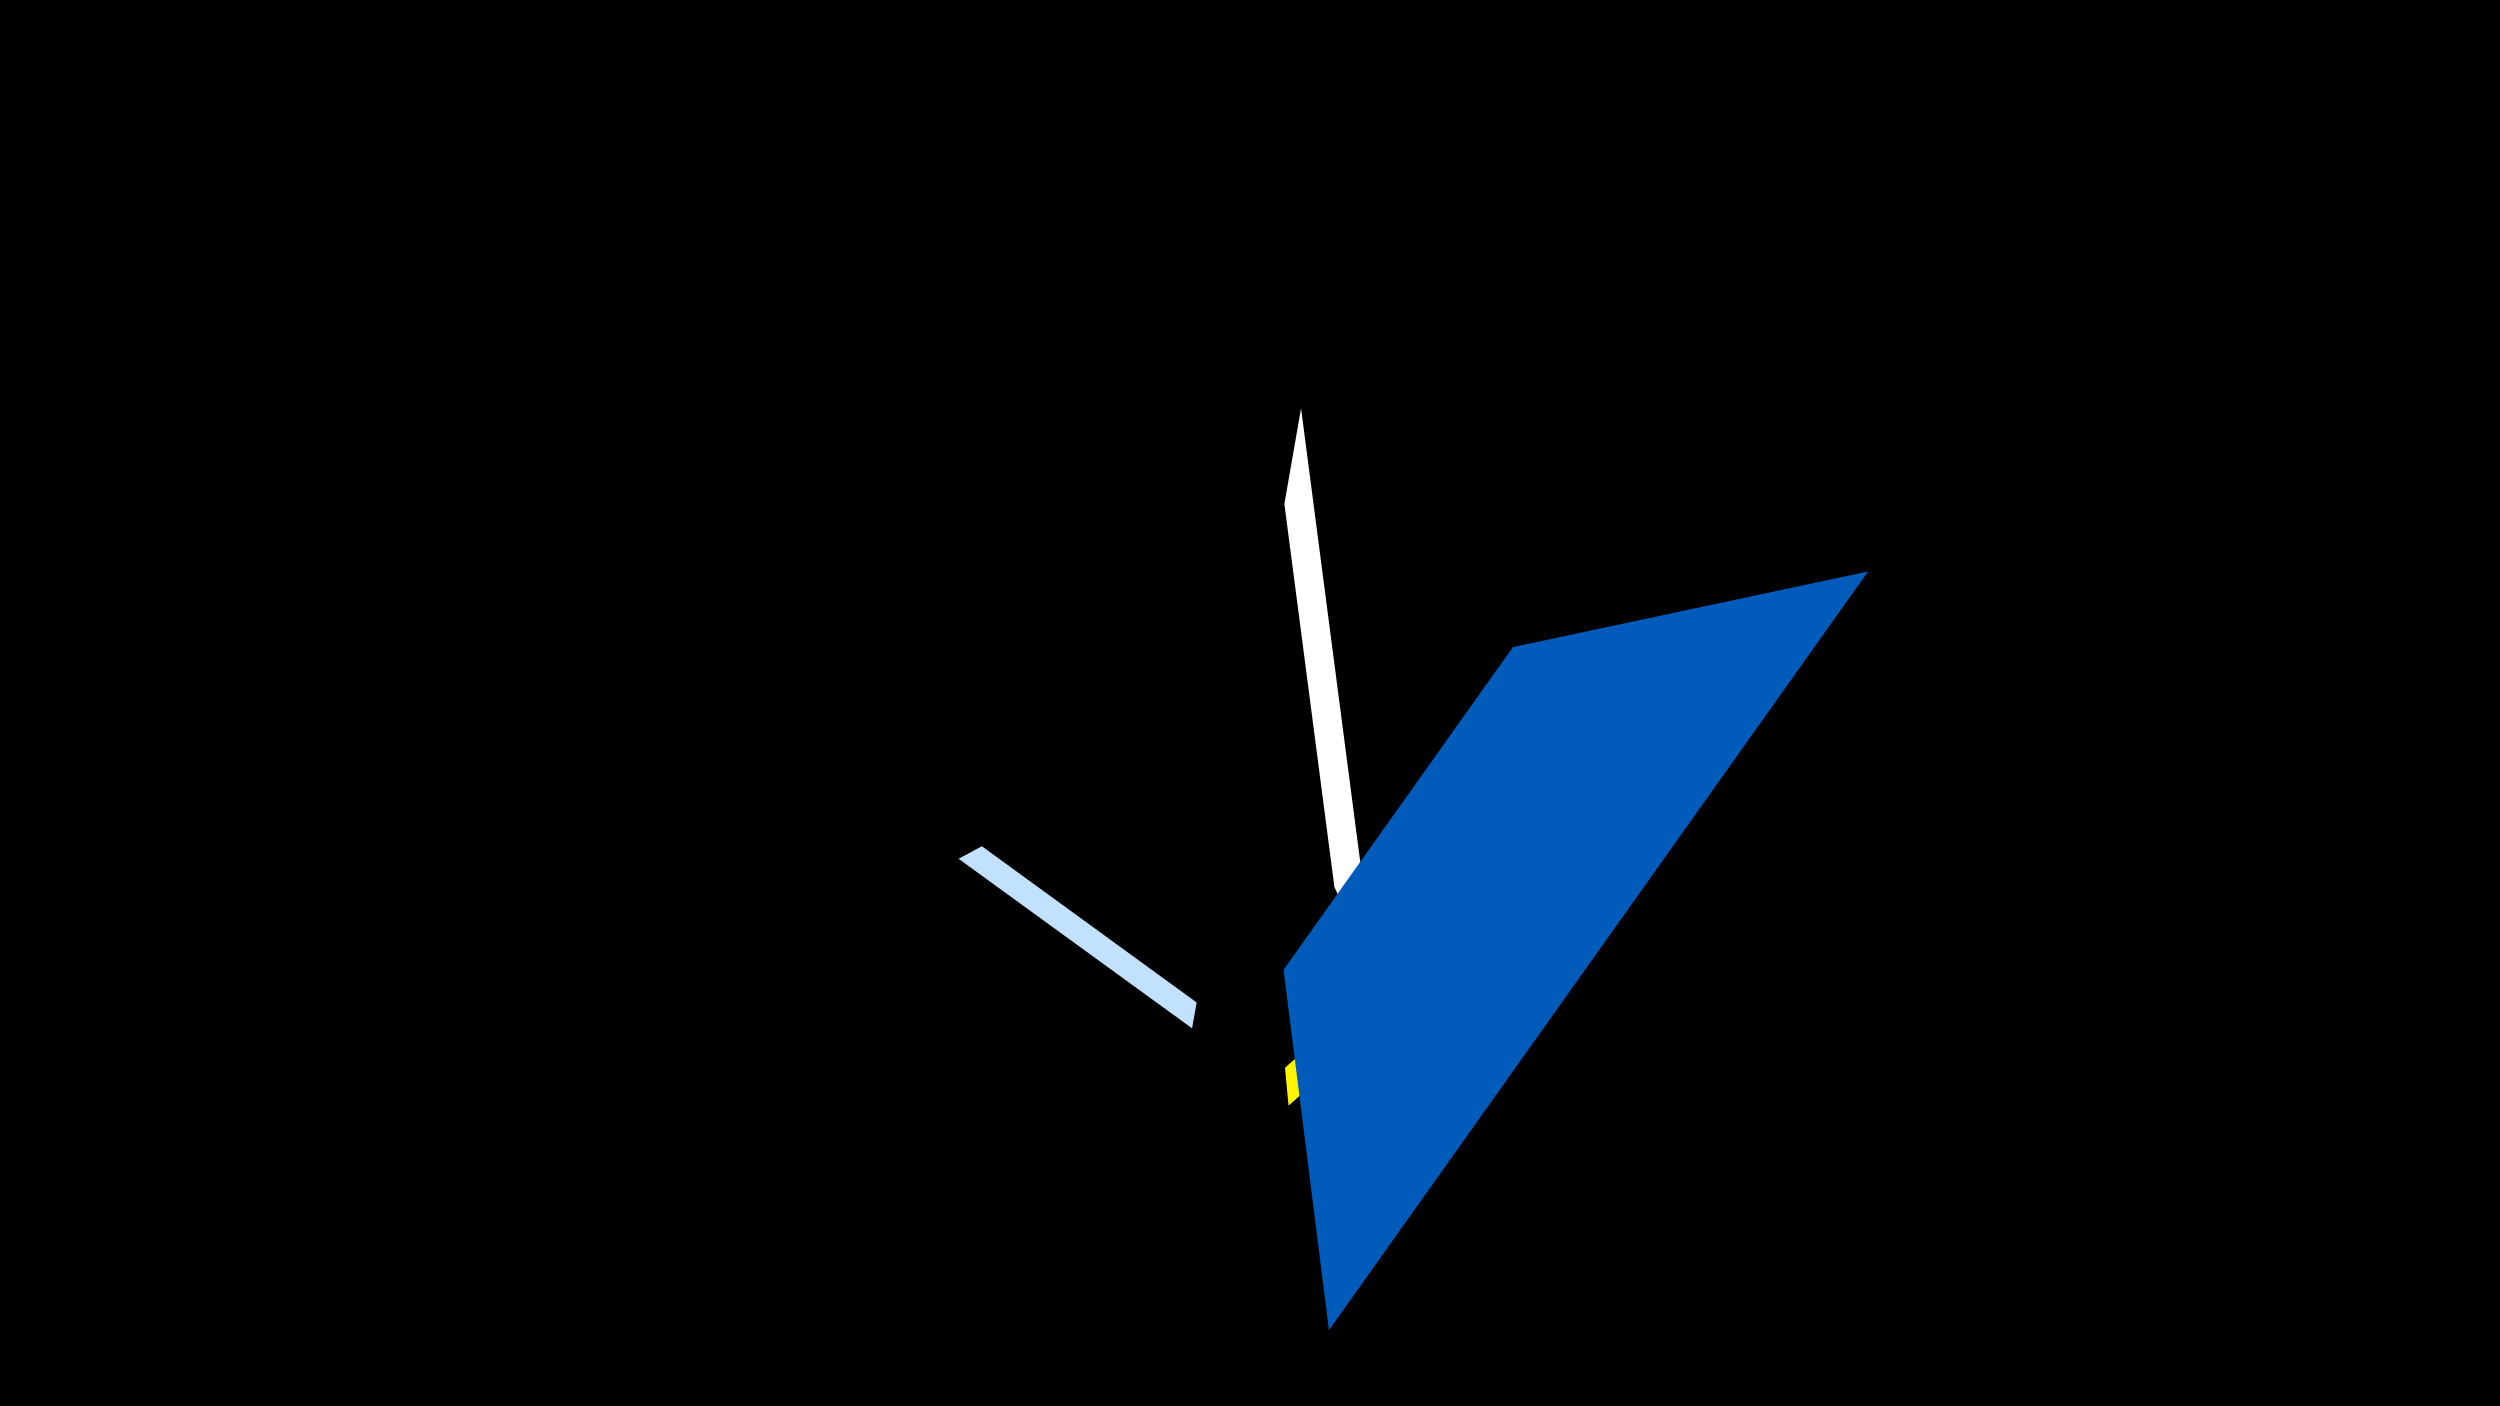 <svg width="1200" height="675" viewBox="-500 -500 1200 675" xmlns="http://www.w3.org/2000/svg"><title>19600</title><path d="M-500-500h1200v675h-1200z" fill="#000"/><path d="M124.5-304l35.5 272-19.5-42.3-24-183.8z" fill="#fff"/><path d="M72.2-6.4l-112.1-81.4 11.2-6 103.1 75z" fill="#c2e1ff"/><path d="M289.2-119.2l-170.7 149.9-1.7-18.2 154.6-135.8z" fill="#fff500"/><path d="M396.7-225.7l-258.8 364.2-21.8-173 110.1-154.9z" fill="#005bbb"/></svg>